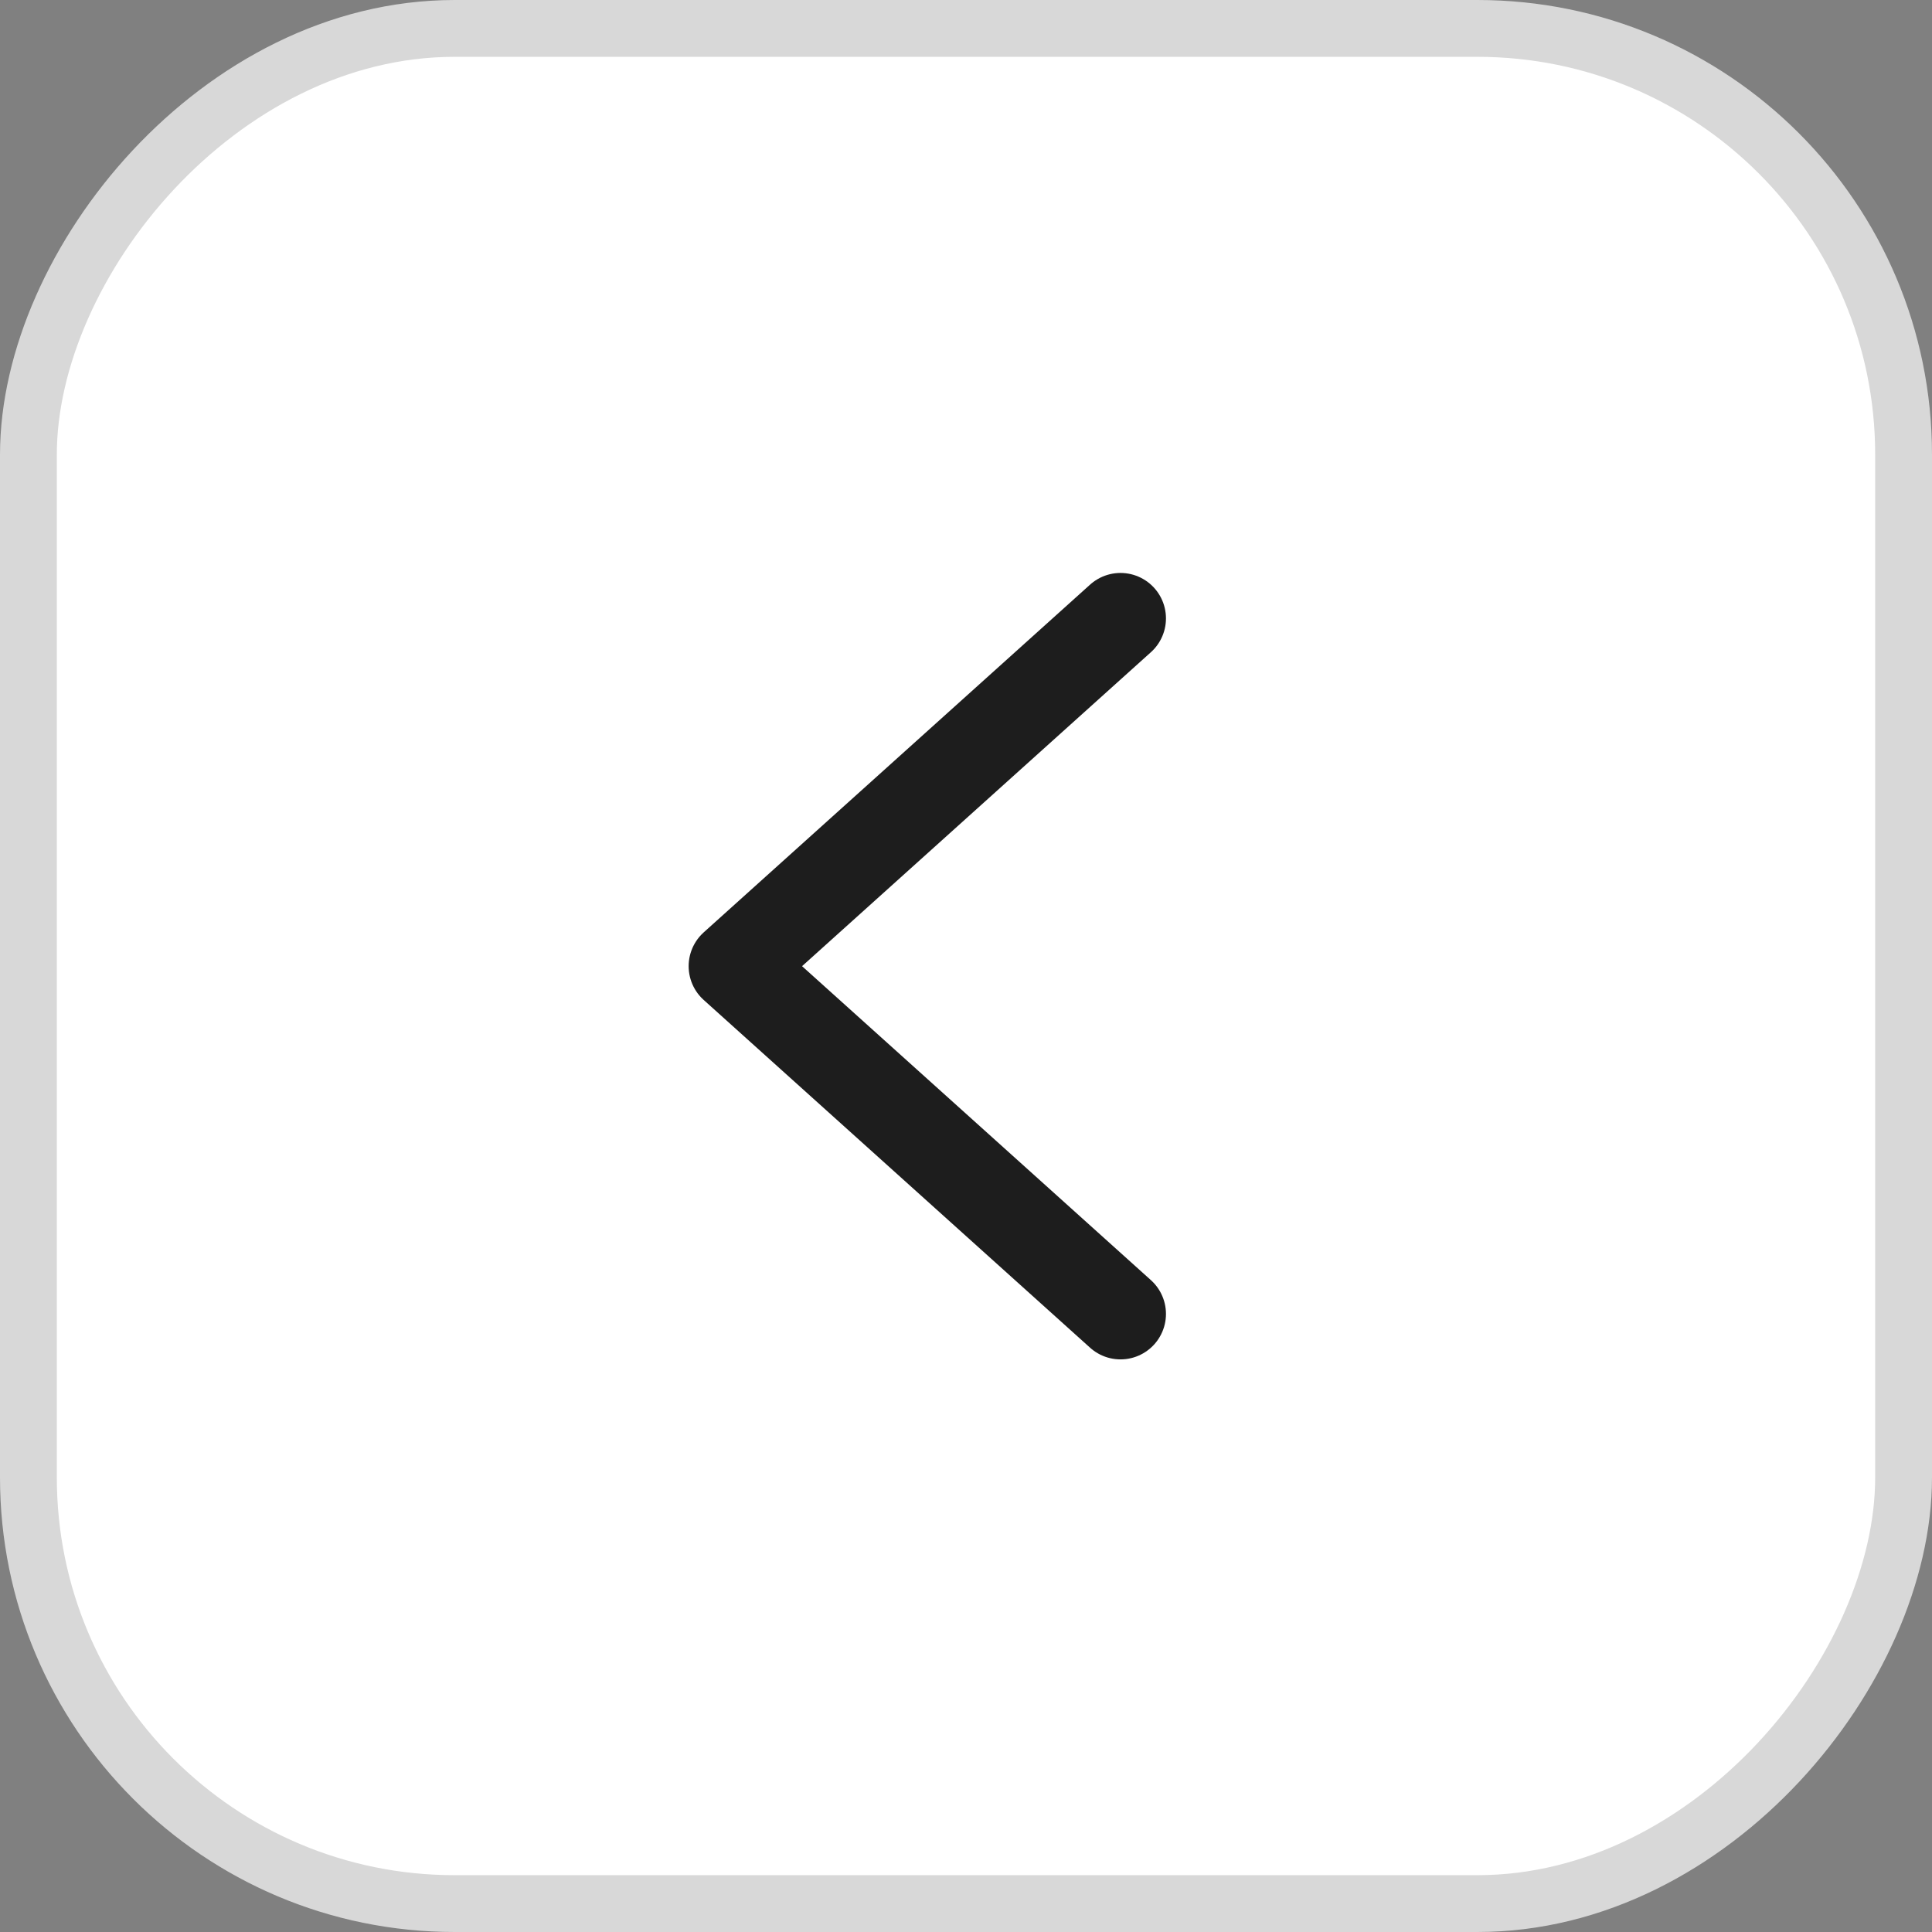 <svg width="34" height="34" viewBox="0 0 34 34" fill="none" xmlns="http://www.w3.org/2000/svg">
<rect x="0" y="0" width="34" height="34" fill="#808080" stroke="none"/>
<rect x="0.5" y="-0.5" width="33" height="33" rx="7.5" transform="matrix(1 0 0 -1 0 33)" fill="white" stroke="#D8D8D8"/>
<path d="M19.719 23.123L12.919 17.003L19.719 10.883" stroke="#1D1D1D" stroke-width="1.6" stroke-linecap="round" stroke-linejoin="round"/>
</svg>
